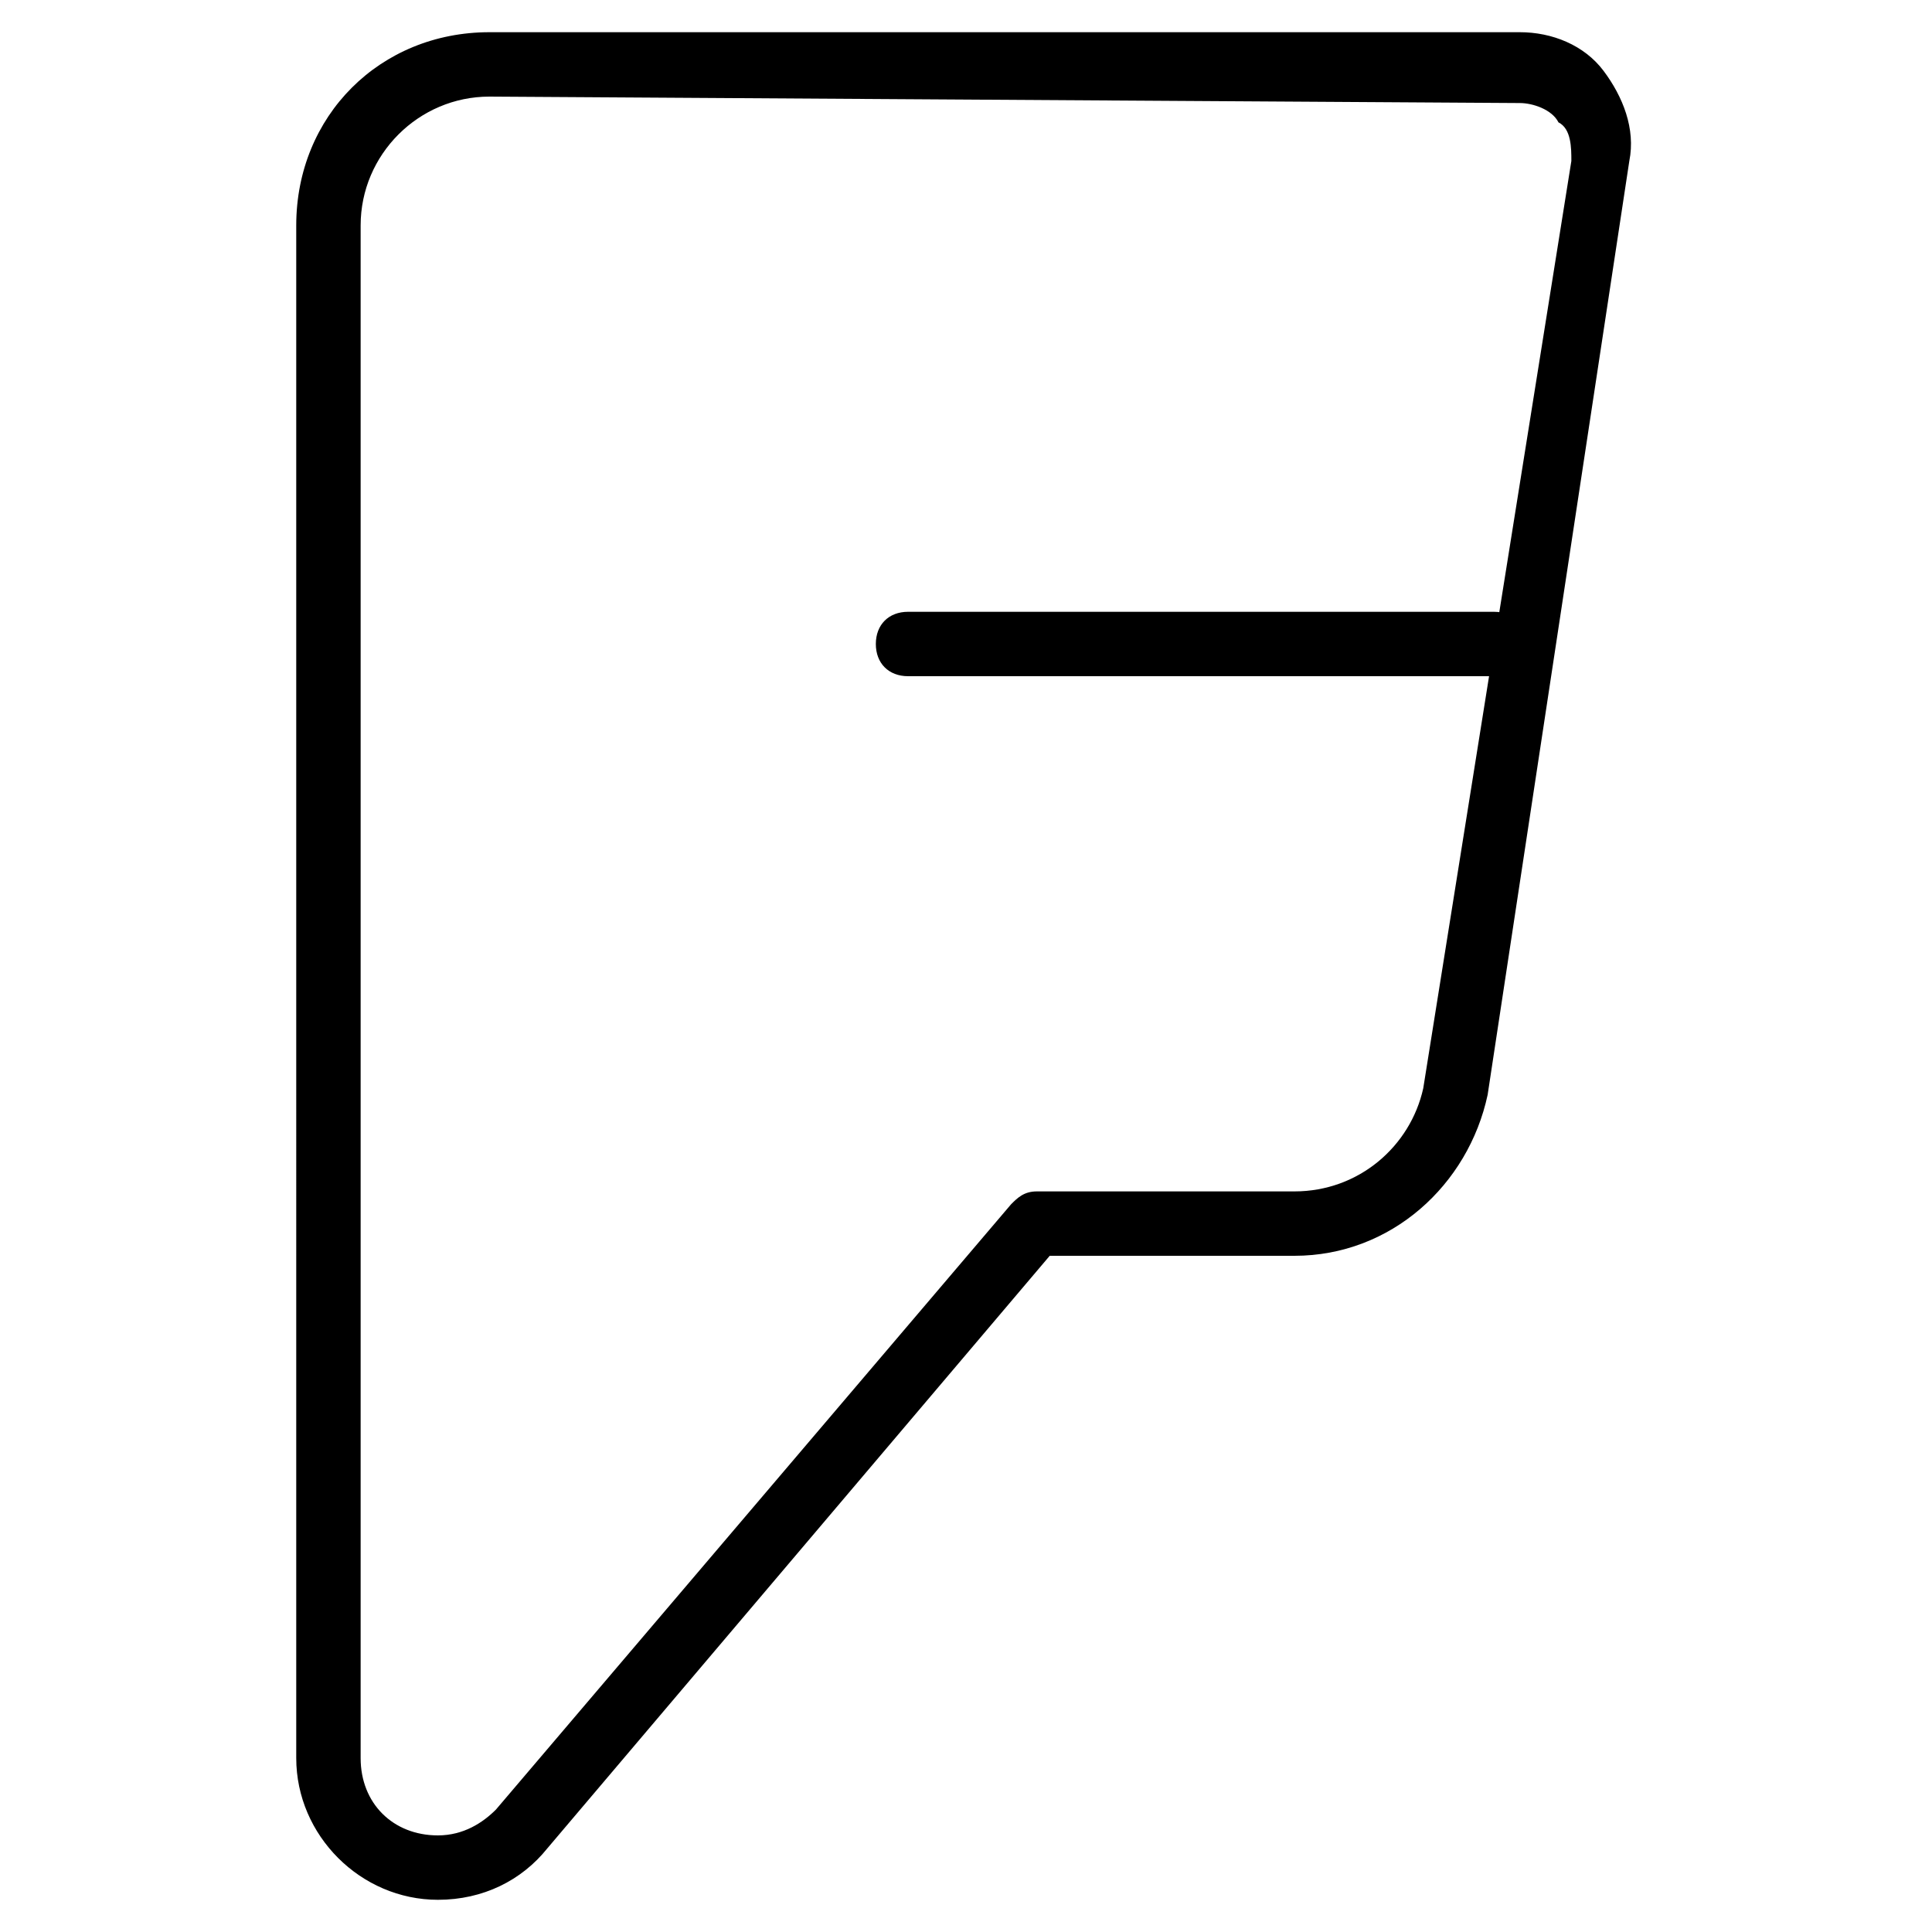 <?xml version="1.0" encoding="utf-8"?>
<!-- Generator: Adobe Illustrator 19.0.0, SVG Export Plug-In . SVG Version: 6.00 Build 0)  -->
<svg version="1.1" id="Layer_1" xmlns="http://www.w3.org/2000/svg" xmlns:xlink="http://www.w3.org/1999/xlink" x="0px" y="0px"
	 viewBox="0 0 30 30" style="enable-background:new 0 0 30 30;" xml:space="preserve">
<g>
	<g>
		<path d="M6.8,29.5c-1.2,0-2.2-1-2.2-2.2V3.5c0-1.7,1.3-3,3-3l16,0c0.5,0,1,0.2,1.3,0.6c0.3,0.4,0.5,0.9,0.4,1.4L23.1,17
			c-0.3,1.4-1.5,2.5-3,2.5h-3.8l-7.8,9.2C8.1,29.2,7.5,29.5,6.8,29.5z M7.6,1.5c-1.1,0-2,0.9-2,2v23.8c0,0.7,0.5,1.2,1.2,1.2
			c0.4,0,0.7-0.2,0.9-0.4l8-9.4c0.1-0.1,0.2-0.2,0.4-0.2h4c1,0,1.8-0.7,2-1.6l2.3-14.4c0-0.2,0-0.5-0.2-0.6
			c-0.1-0.2-0.4-0.3-0.6-0.3L7.6,1.5z"/>
	</g>
	<g>
		<path d="M23.2,10.5h-9.1c-0.3,0-0.5-0.2-0.5-0.5s0.2-0.5,0.5-0.5h9.1c0.3,0,0.5,0.2,0.5,0.5S23.5,10.5,23.2,10.5z"/>
	</g>
</g>
</svg>
